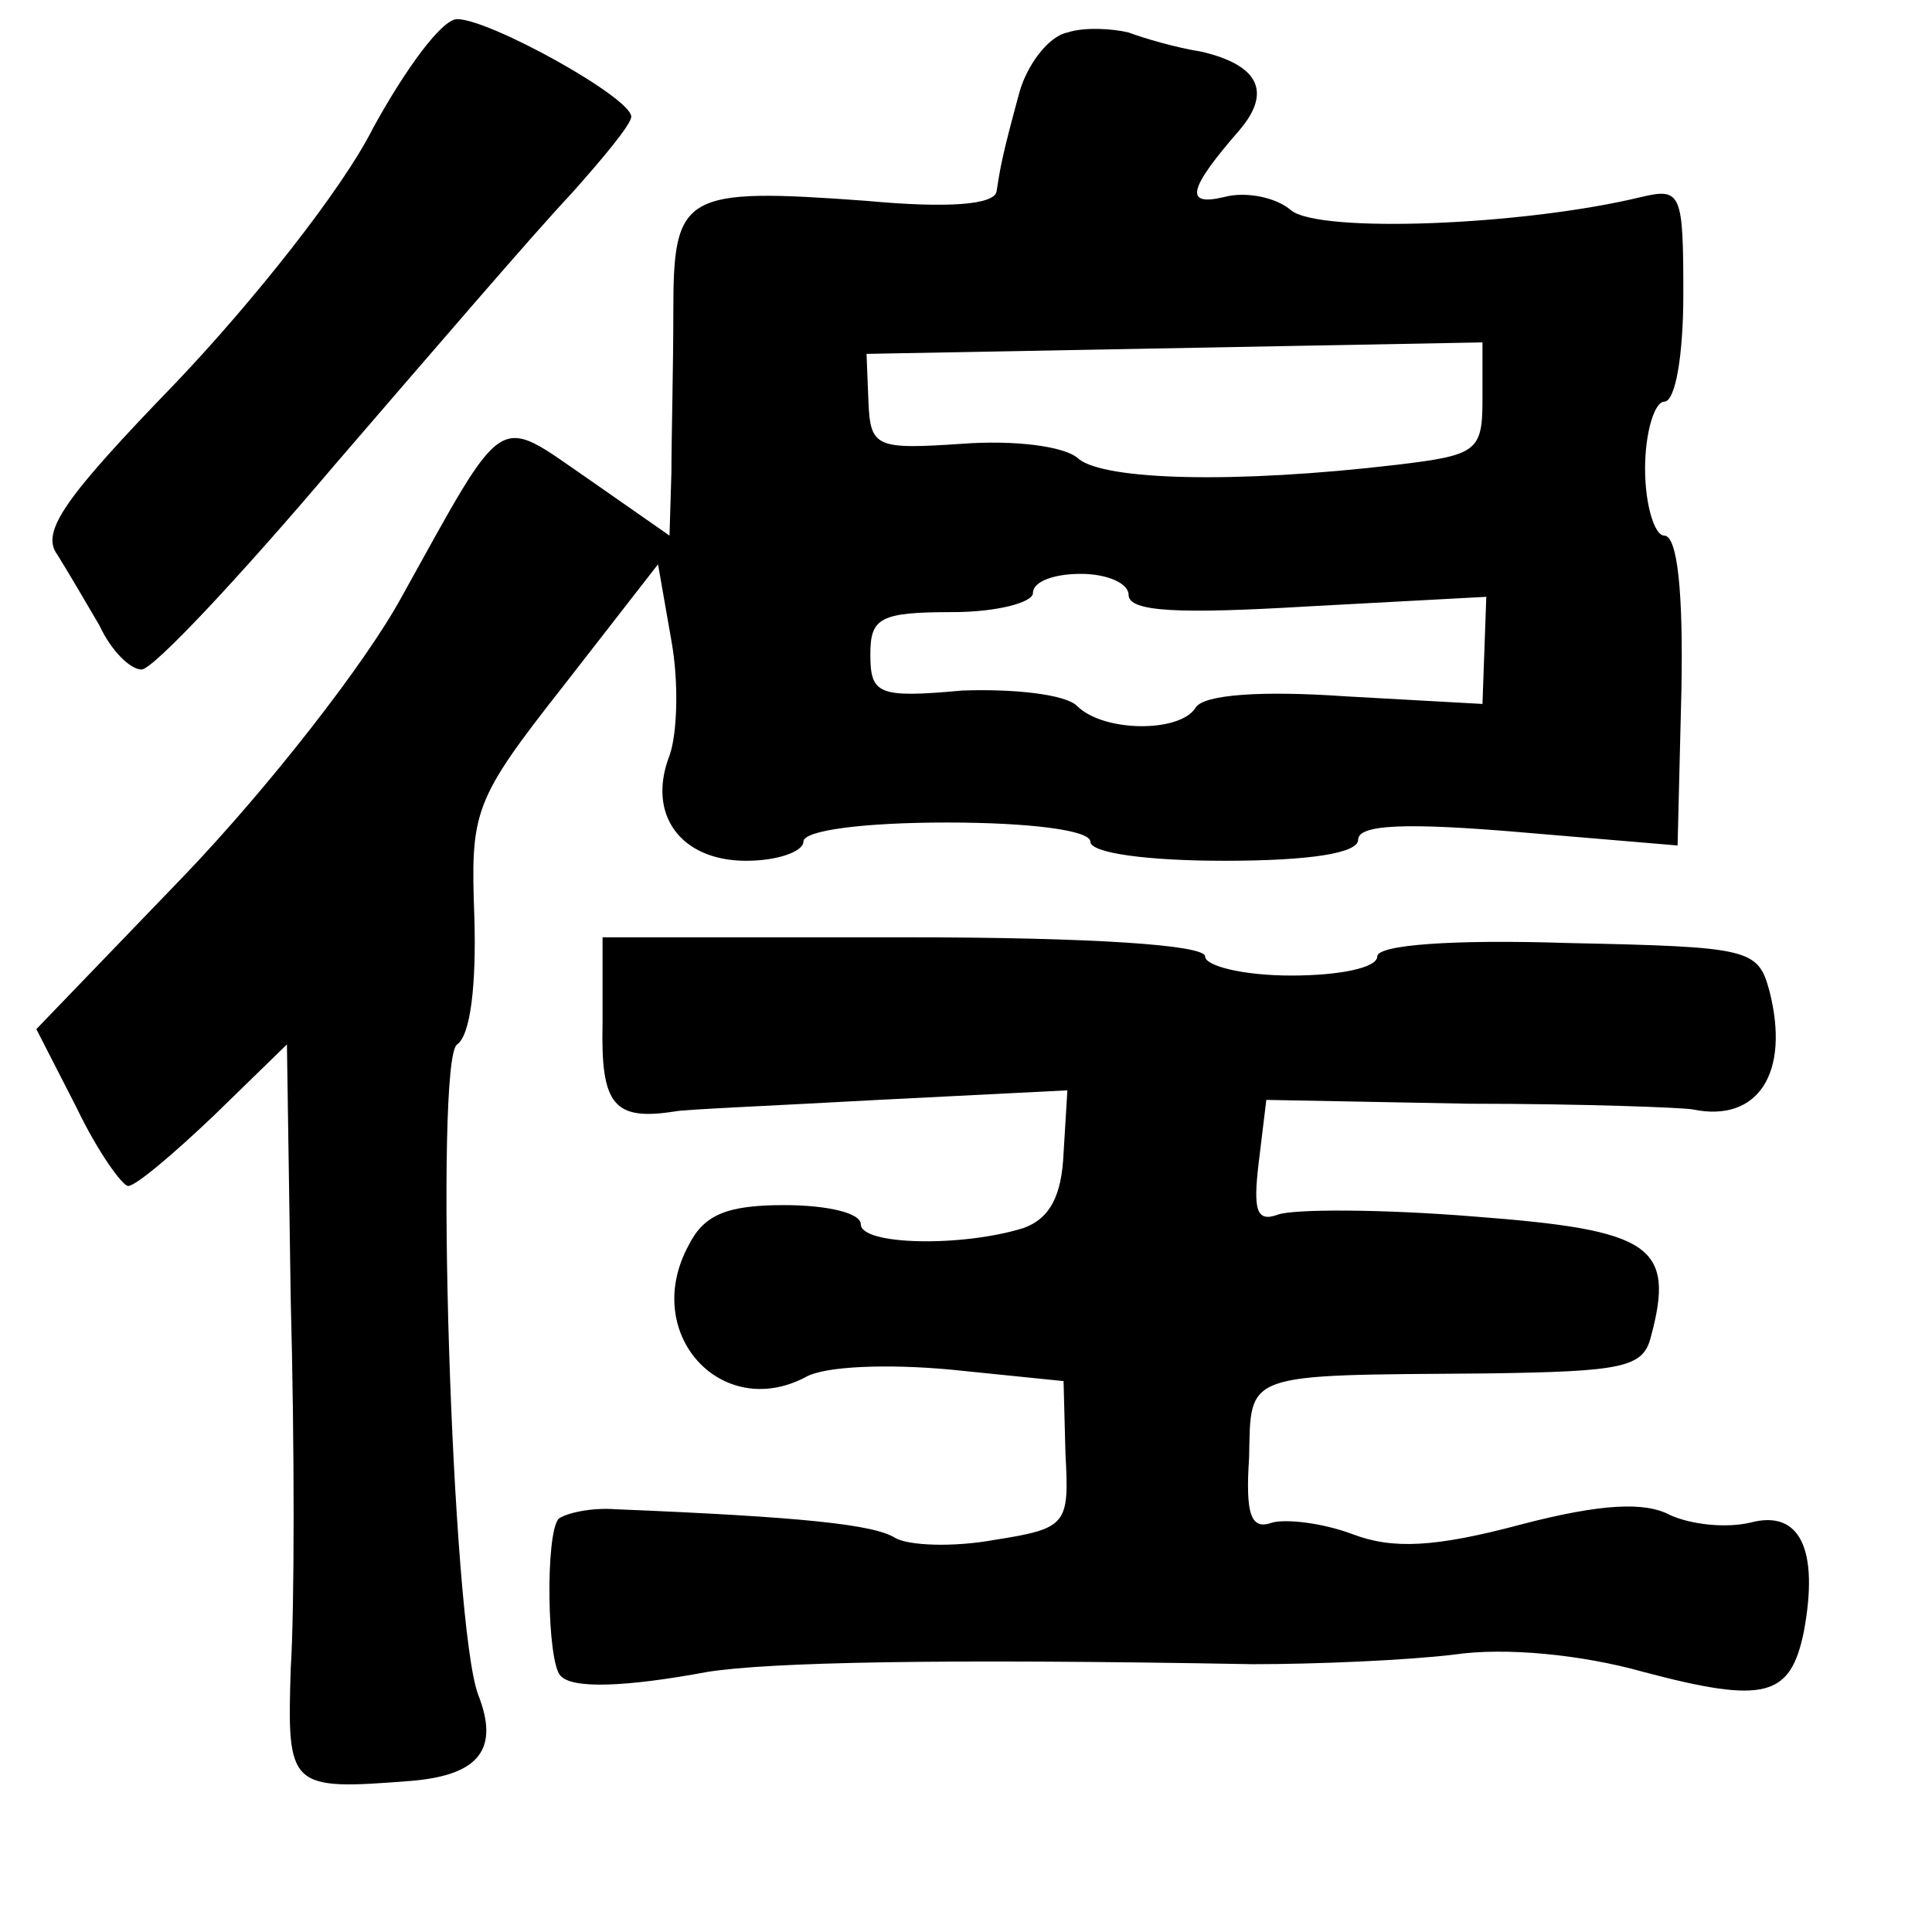 <?xml version="1.0" standalone="no"?>
<!DOCTYPE svg PUBLIC "-//W3C//DTD SVG 20010904//EN"
 "http://www.w3.org/TR/2001/REC-SVG-20010904/DTD/svg10.dtd">
<svg version="1.0" xmlns="http://www.w3.org/2000/svg"
 width="101pt" height="101pt" viewBox="0 0 101 101"
 preserveAspectRatio="xMidYMid meet">
<g transform="translate(0,101) scale(0.1,-0.1)"
fill="#000000" stroke="none">
<path d="M195 943 c-16 -32 -63 -91 -103 -133 -58 -60 -71 -78 -62 -90 5 -8
15 -25 22 -37 6 -13 16 -23 22 -23 6 0 51 48 101 107 50 58 105 122 123 141
17 19 32 37 32 41 0 10 -74 51 -91 51 -8 0 -27 -26 -44 -57z"/>
<path d="M558 993 c-10 -2 -21 -17 -25 -31 -9 -33 -10 -39 -12 -52 -1 -7 -25
-9 -68 -5 -96 7 -101 4 -101 -58 0 -29 -1 -67 -1 -84 l-1 -33 -43 30 c-48 33
-42 37 -97 -62 -19 -35 -70 -100 -113 -145 l-78 -81 21 -41 c11 -23 24 -41 27
-41 4 0 24 17 45 37 l38 37 2 -134 c2 -74 2 -161 0 -192 -2 -63 -1 -64 63 -59
36 3 46 17 35 45 -14 37 -23 333 -11 340 7 5 10 31 9 66 -2 56 -1 61 47 122
l49 63 7 -40 c4 -22 3 -49 -1 -60 -12 -31 6 -55 40 -55 17 0 30 5 30 10 0 6
32 10 75 10 43 0 75 -4 75 -10 0 -6 30 -10 70 -10 45 0 70 4 70 11 0 8 25 9
84 4 l83 -7 2 81 c1 51 -2 81 -9 81 -5 0 -10 16 -10 35 0 19 5 35 10 35 6 0
10 25 10 56 0 53 -1 56 -22 51 -62 -15 -168 -19 -183 -7 -8 7 -24 10 -35 7
-21 -5 -19 4 8 35 17 20 10 34 -20 41 -13 2 -30 7 -38 10 -8 2 -23 3 -32 0z
m217 -192 c0 -27 -3 -29 -45 -34 -85 -10 -152 -8 -166 3 -7 7 -35 10 -61 8
-45 -3 -48 -2 -49 22 l-1 25 161 3 161 3 0 -30z m-185 -102 c0 -9 27 -10 94
-6 l93 5 -1 -28 -1 -28 -72 4 c-43 3 -74 1 -78 -6 -8 -13 -48 -13 -62 1 -6 6
-33 9 -60 8 -44 -4 -48 -2 -48 19 0 19 5 22 43 22 23 0 42 5 42 10 0 6 11 10
25 10 14 0 25 -5 25 -11z"/>
<path d="M315 475 c-1 -43 6 -51 38 -46 4 1 52 3 106 6 l99 5 -2 -33 c-1 -22
-7 -34 -21 -39 -32 -10 -85 -9 -85 2 0 6 -18 10 -40 10 -30 0 -42 -5 -50 -21
-25 -46 17 -92 61 -69 10 6 44 7 76 4 l59 -6 1 -38 c2 -37 1 -39 -37 -45 -22
-4 -45 -3 -52 1 -11 7 -48 11 -146 15 -13 1 -26 -2 -30 -5 -7 -8 -6 -75 1 -82
6 -7 34 -6 77 2 32 5 119 7 285 4 33 0 80 2 105 5 27 4 67 0 99 -9 64 -17 77
-13 84 21 8 43 -2 64 -28 57 -13 -3 -31 -1 -42 4 -13 7 -36 6 -78 -5 -45 -12
-67 -13 -88 -5 -16 6 -35 8 -42 6 -11 -4 -14 4 -12 34 1 45 -4 43 124 44 71 1
82 3 86 19 13 48 0 56 -92 63 -49 4 -95 4 -103 1 -11 -4 -13 2 -10 27 l4 33
106 -2 c59 0 112 -2 117 -3 34 -7 51 19 40 62 -6 22 -10 23 -105 25 -61 2
-100 -1 -100 -7 0 -6 -20 -10 -45 -10 -25 0 -45 5 -45 10 0 6 -59 10 -157 10
l-158 0 0 -45z"/>
</g>
</svg>
